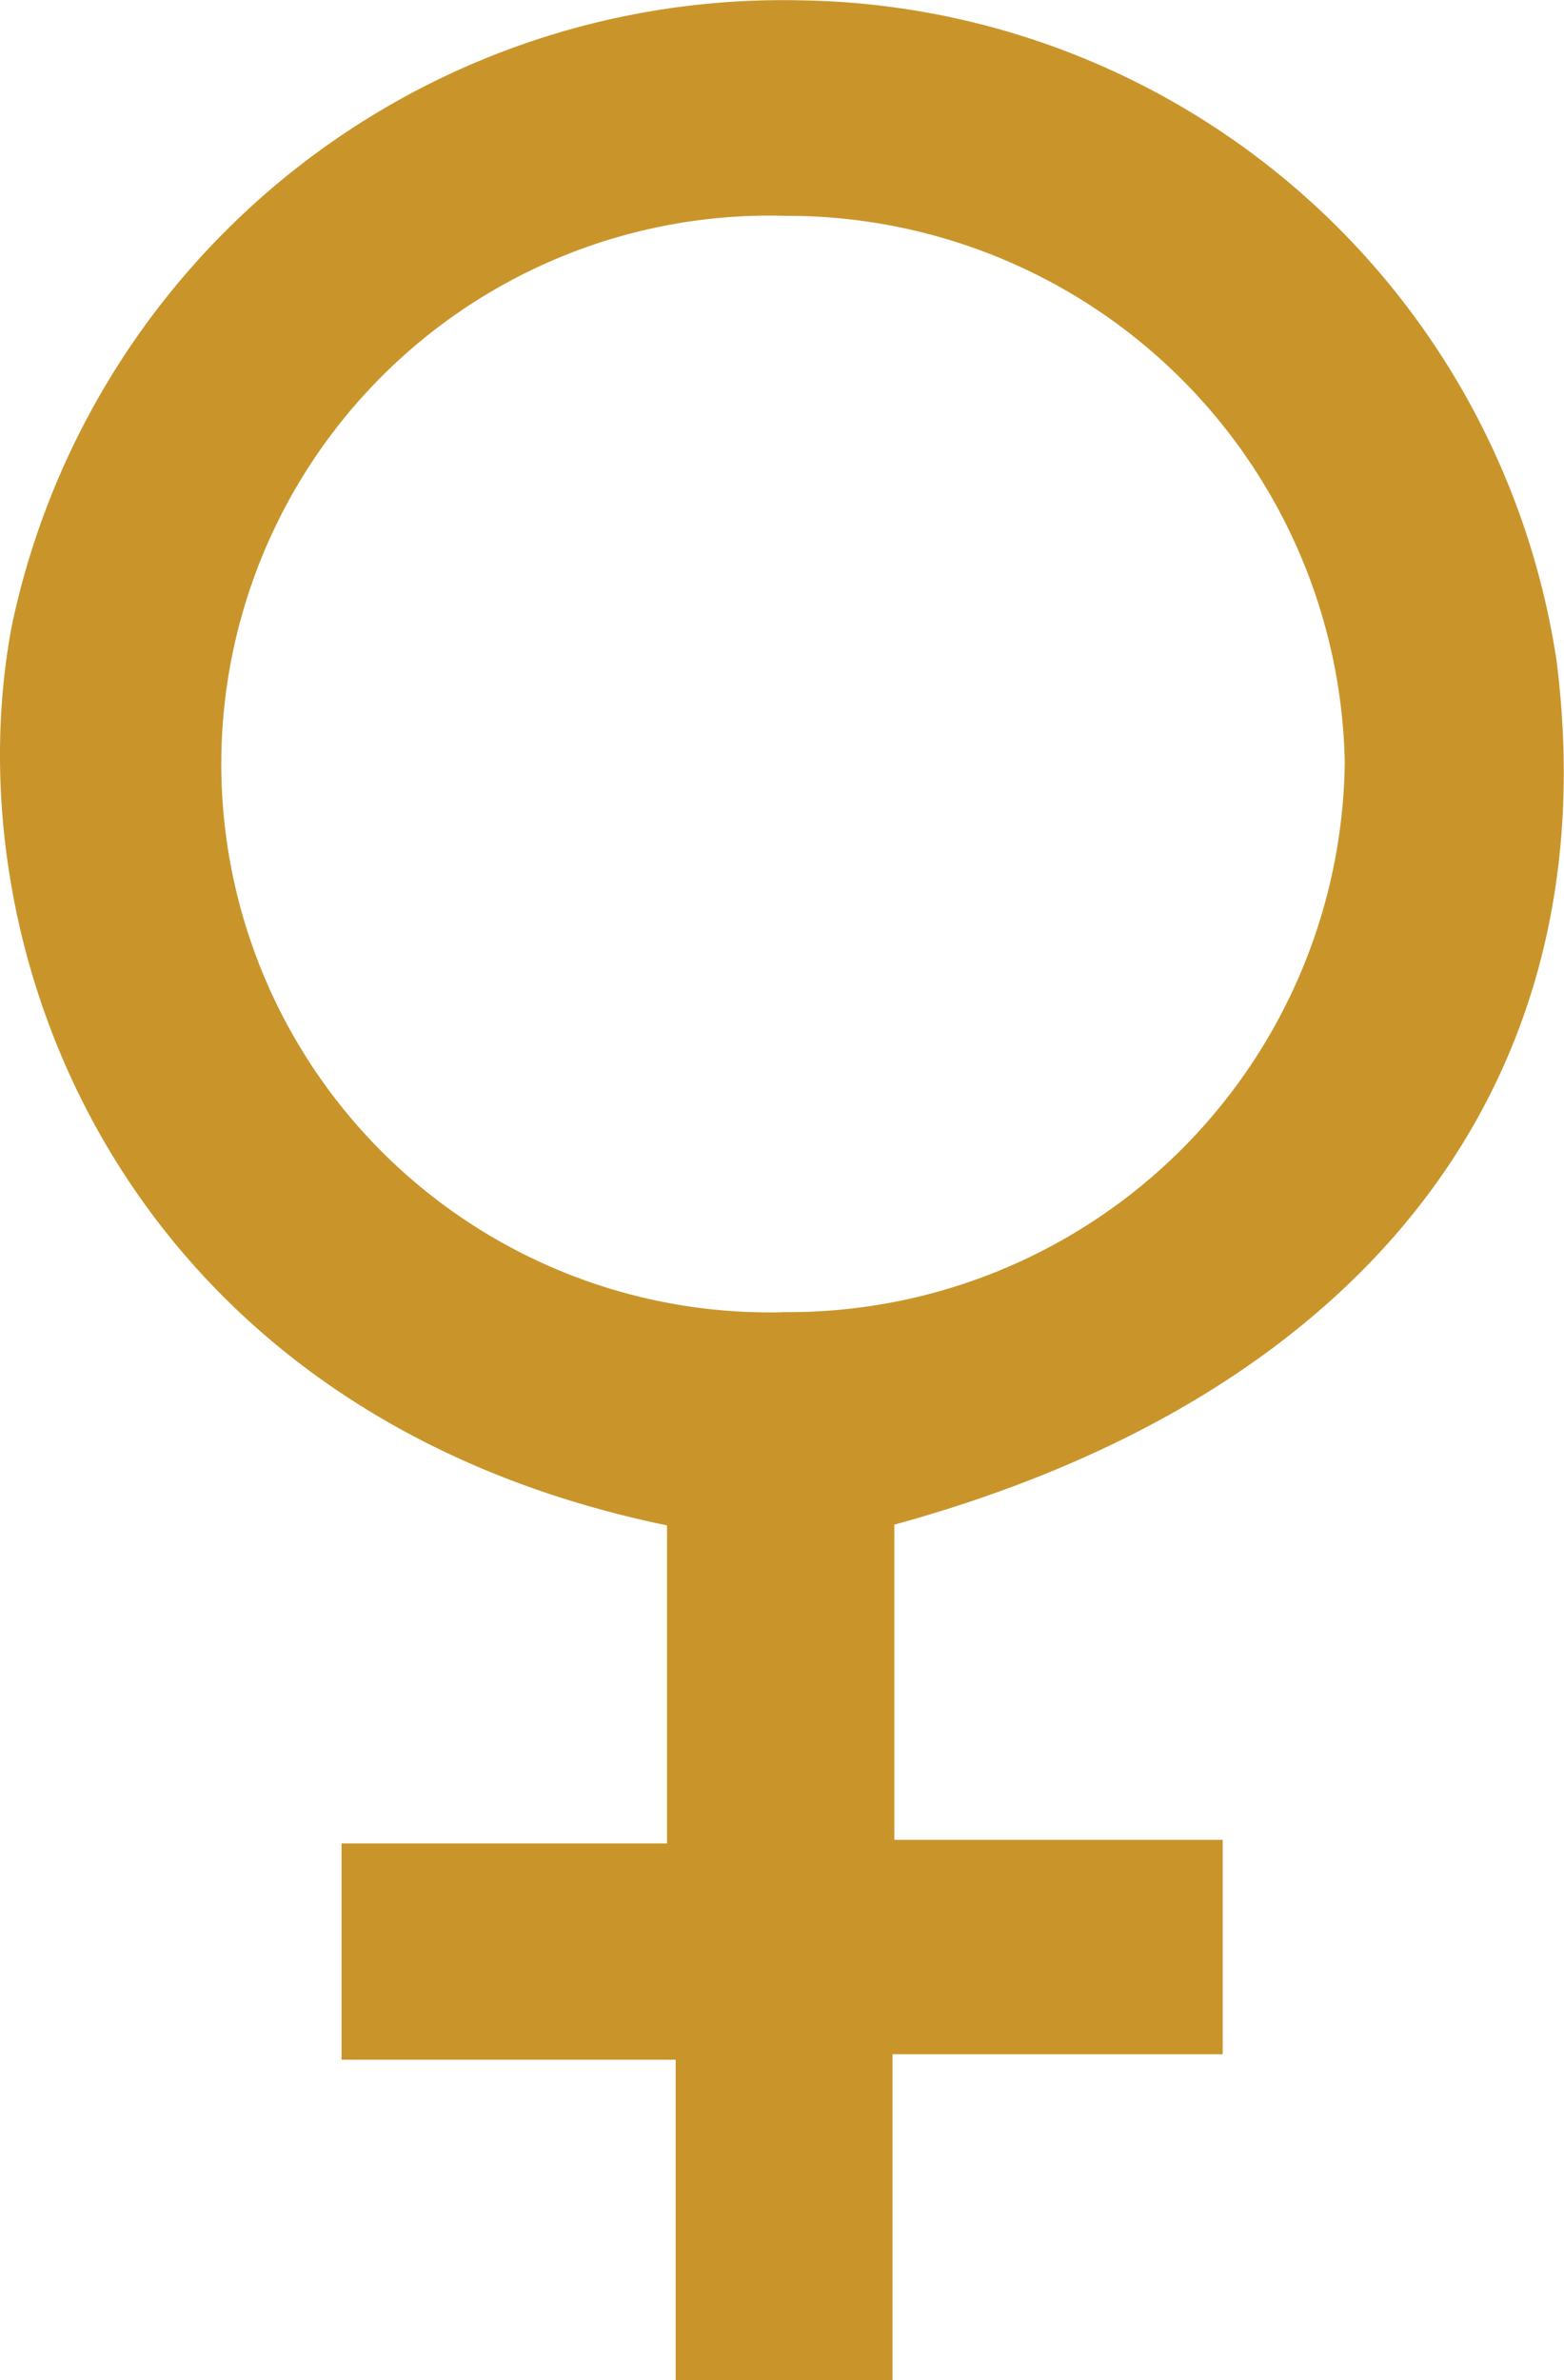 <svg xmlns="http://www.w3.org/2000/svg" width="23" height="35" viewBox="0 0 23 35">
  <path id="Path_341452" data-name="Path 341452" d="M13.152,35.313v4.634h4.829V43.1H13.125v4.791H9.936V43.18H5.023V40H9.809V35.323C1.859,33.684-.741,26.93.175,22.088a11.586,11.586,0,0,1,11.6-9.19,11.41,11.41,0,0,1,11.116,9.715c.778,6.144-2.759,10.787-9.742,12.7m-1.64-3.126A8.184,8.184,0,0,0,19.776,24.1a8.2,8.2,0,0,0-8.215-8.033,8.064,8.064,0,1,0-.048,16.122" transform="translate(0 -12.893)" fill="#c9952b"/>
</svg>
